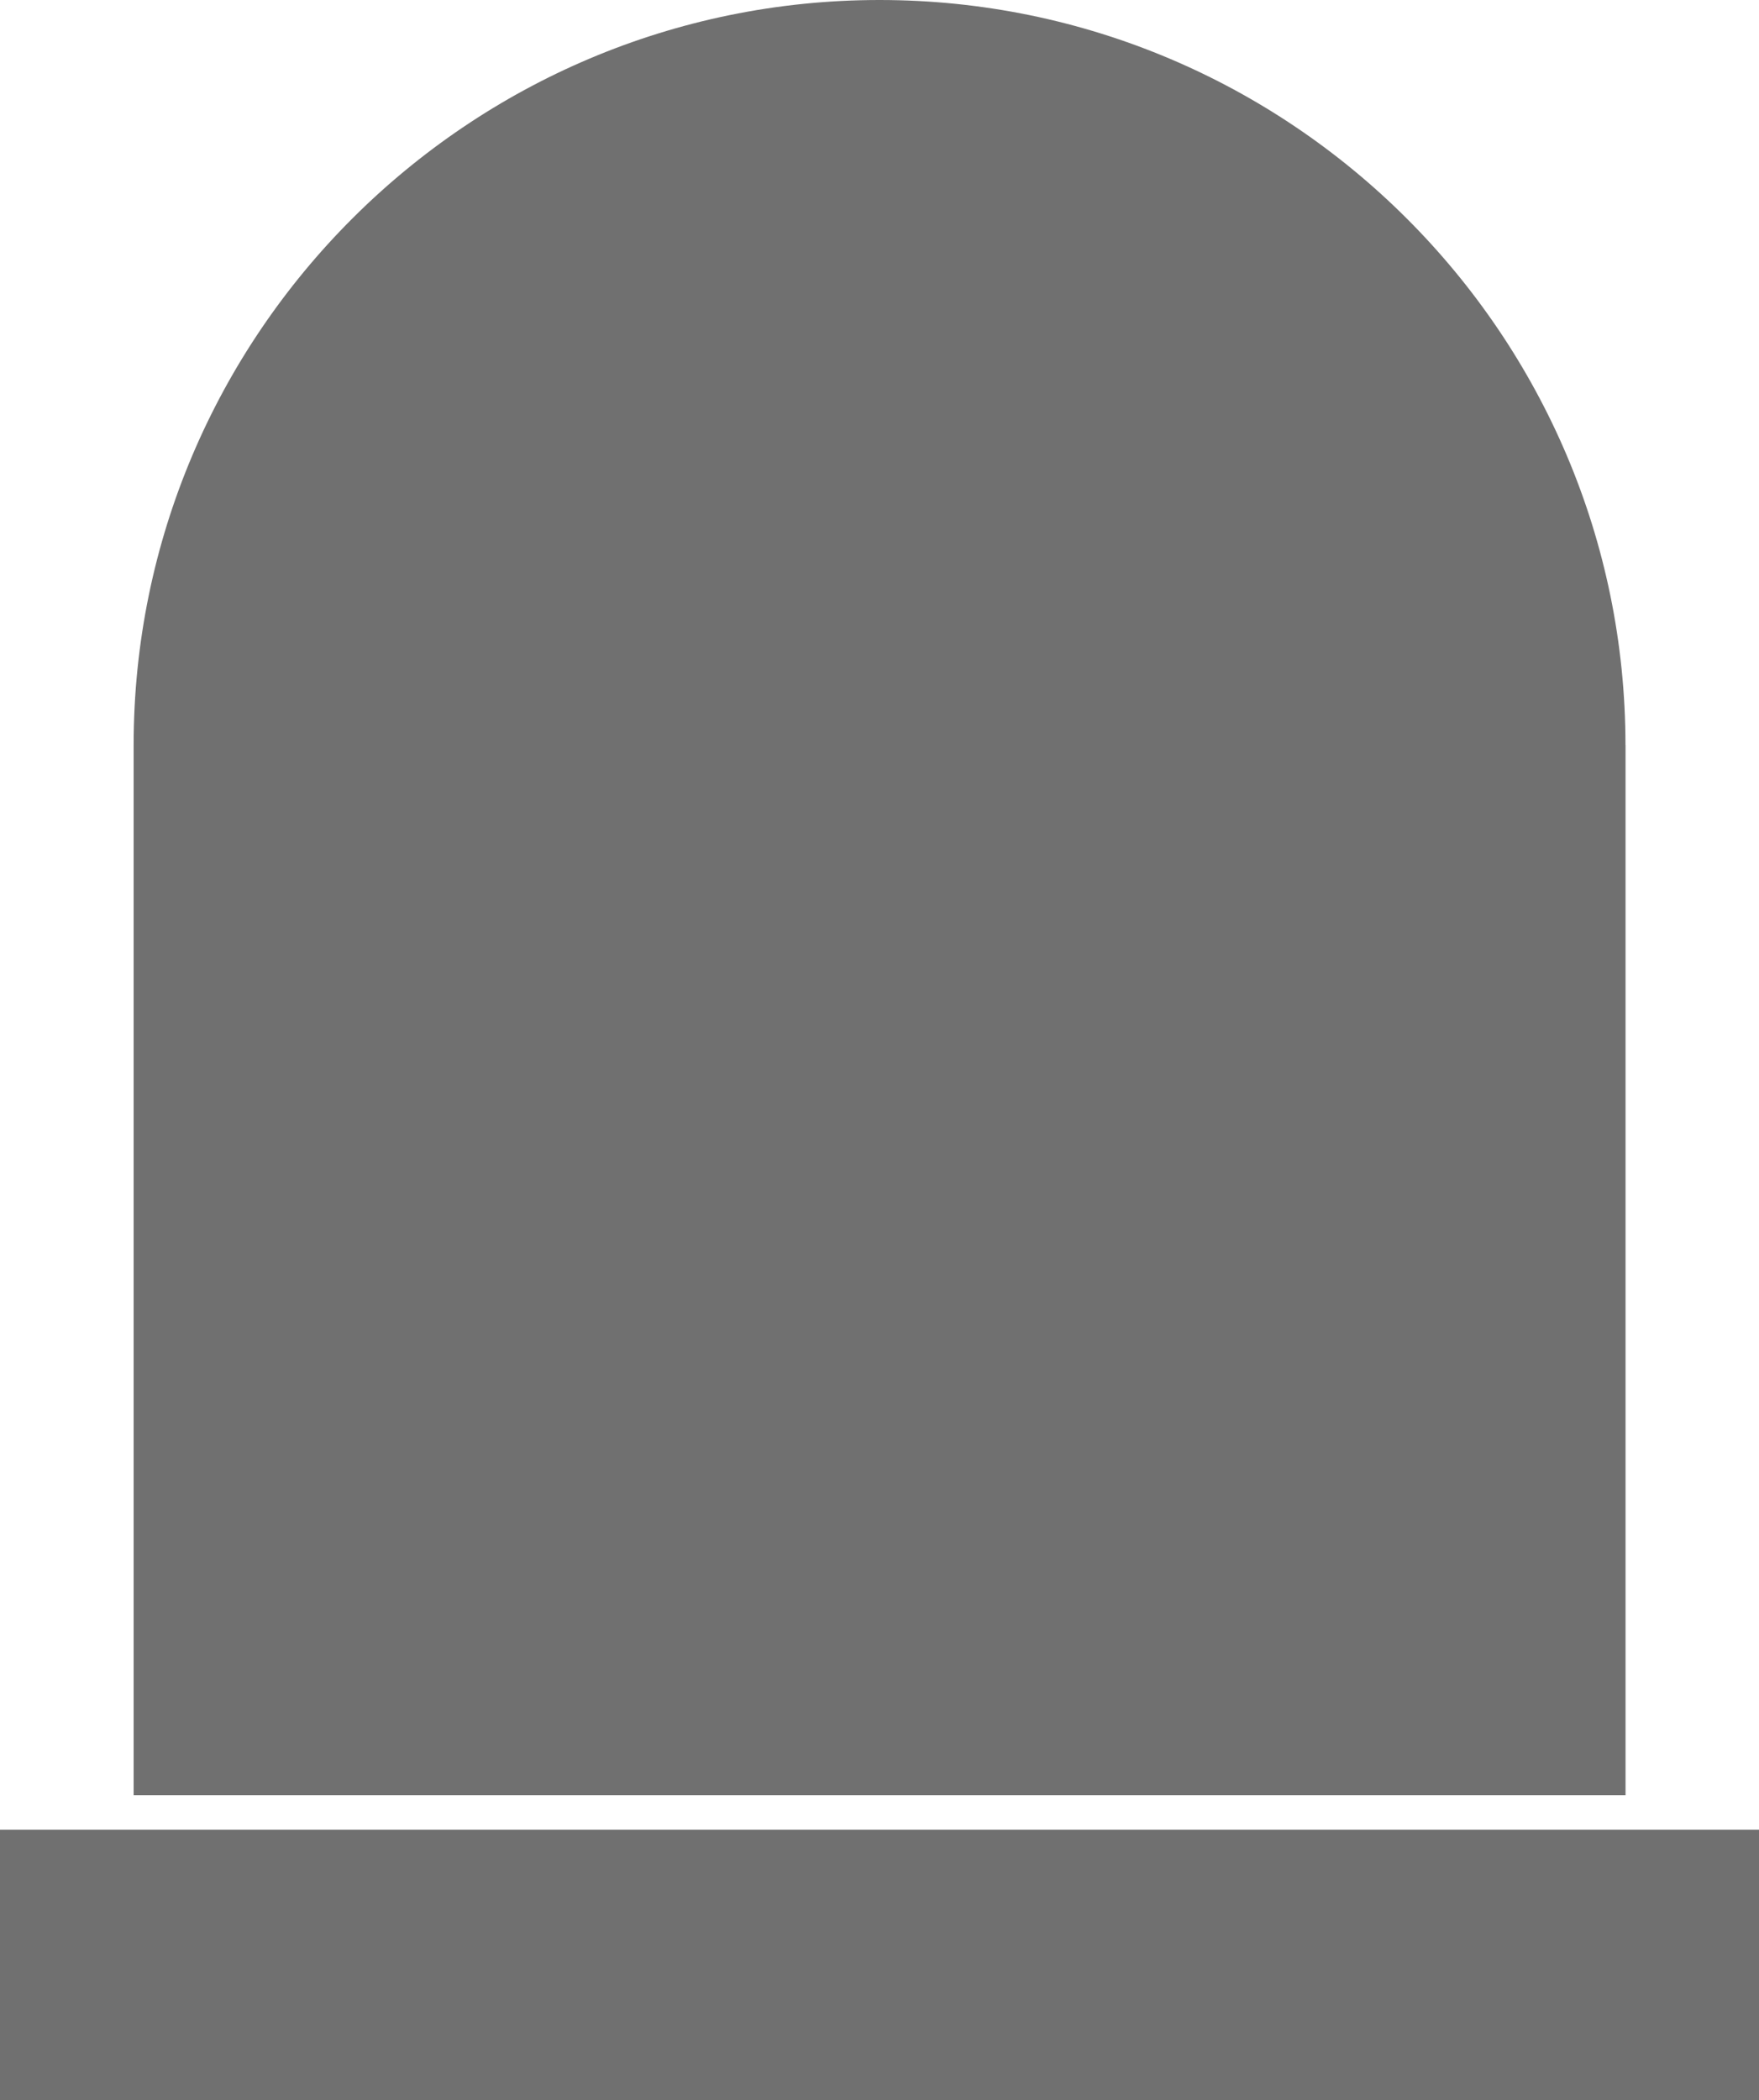 <svg xmlns="http://www.w3.org/2000/svg" width="191" height="228"><g fill="#707070" fill-rule="evenodd"><path d="M176.5 80.894C176.5 36.293 140.17 0 95.504 0S14.511 36.293 14.511 80.894v114h161.997v-114zM0 228h191v-29.364H0z"/></g></svg>